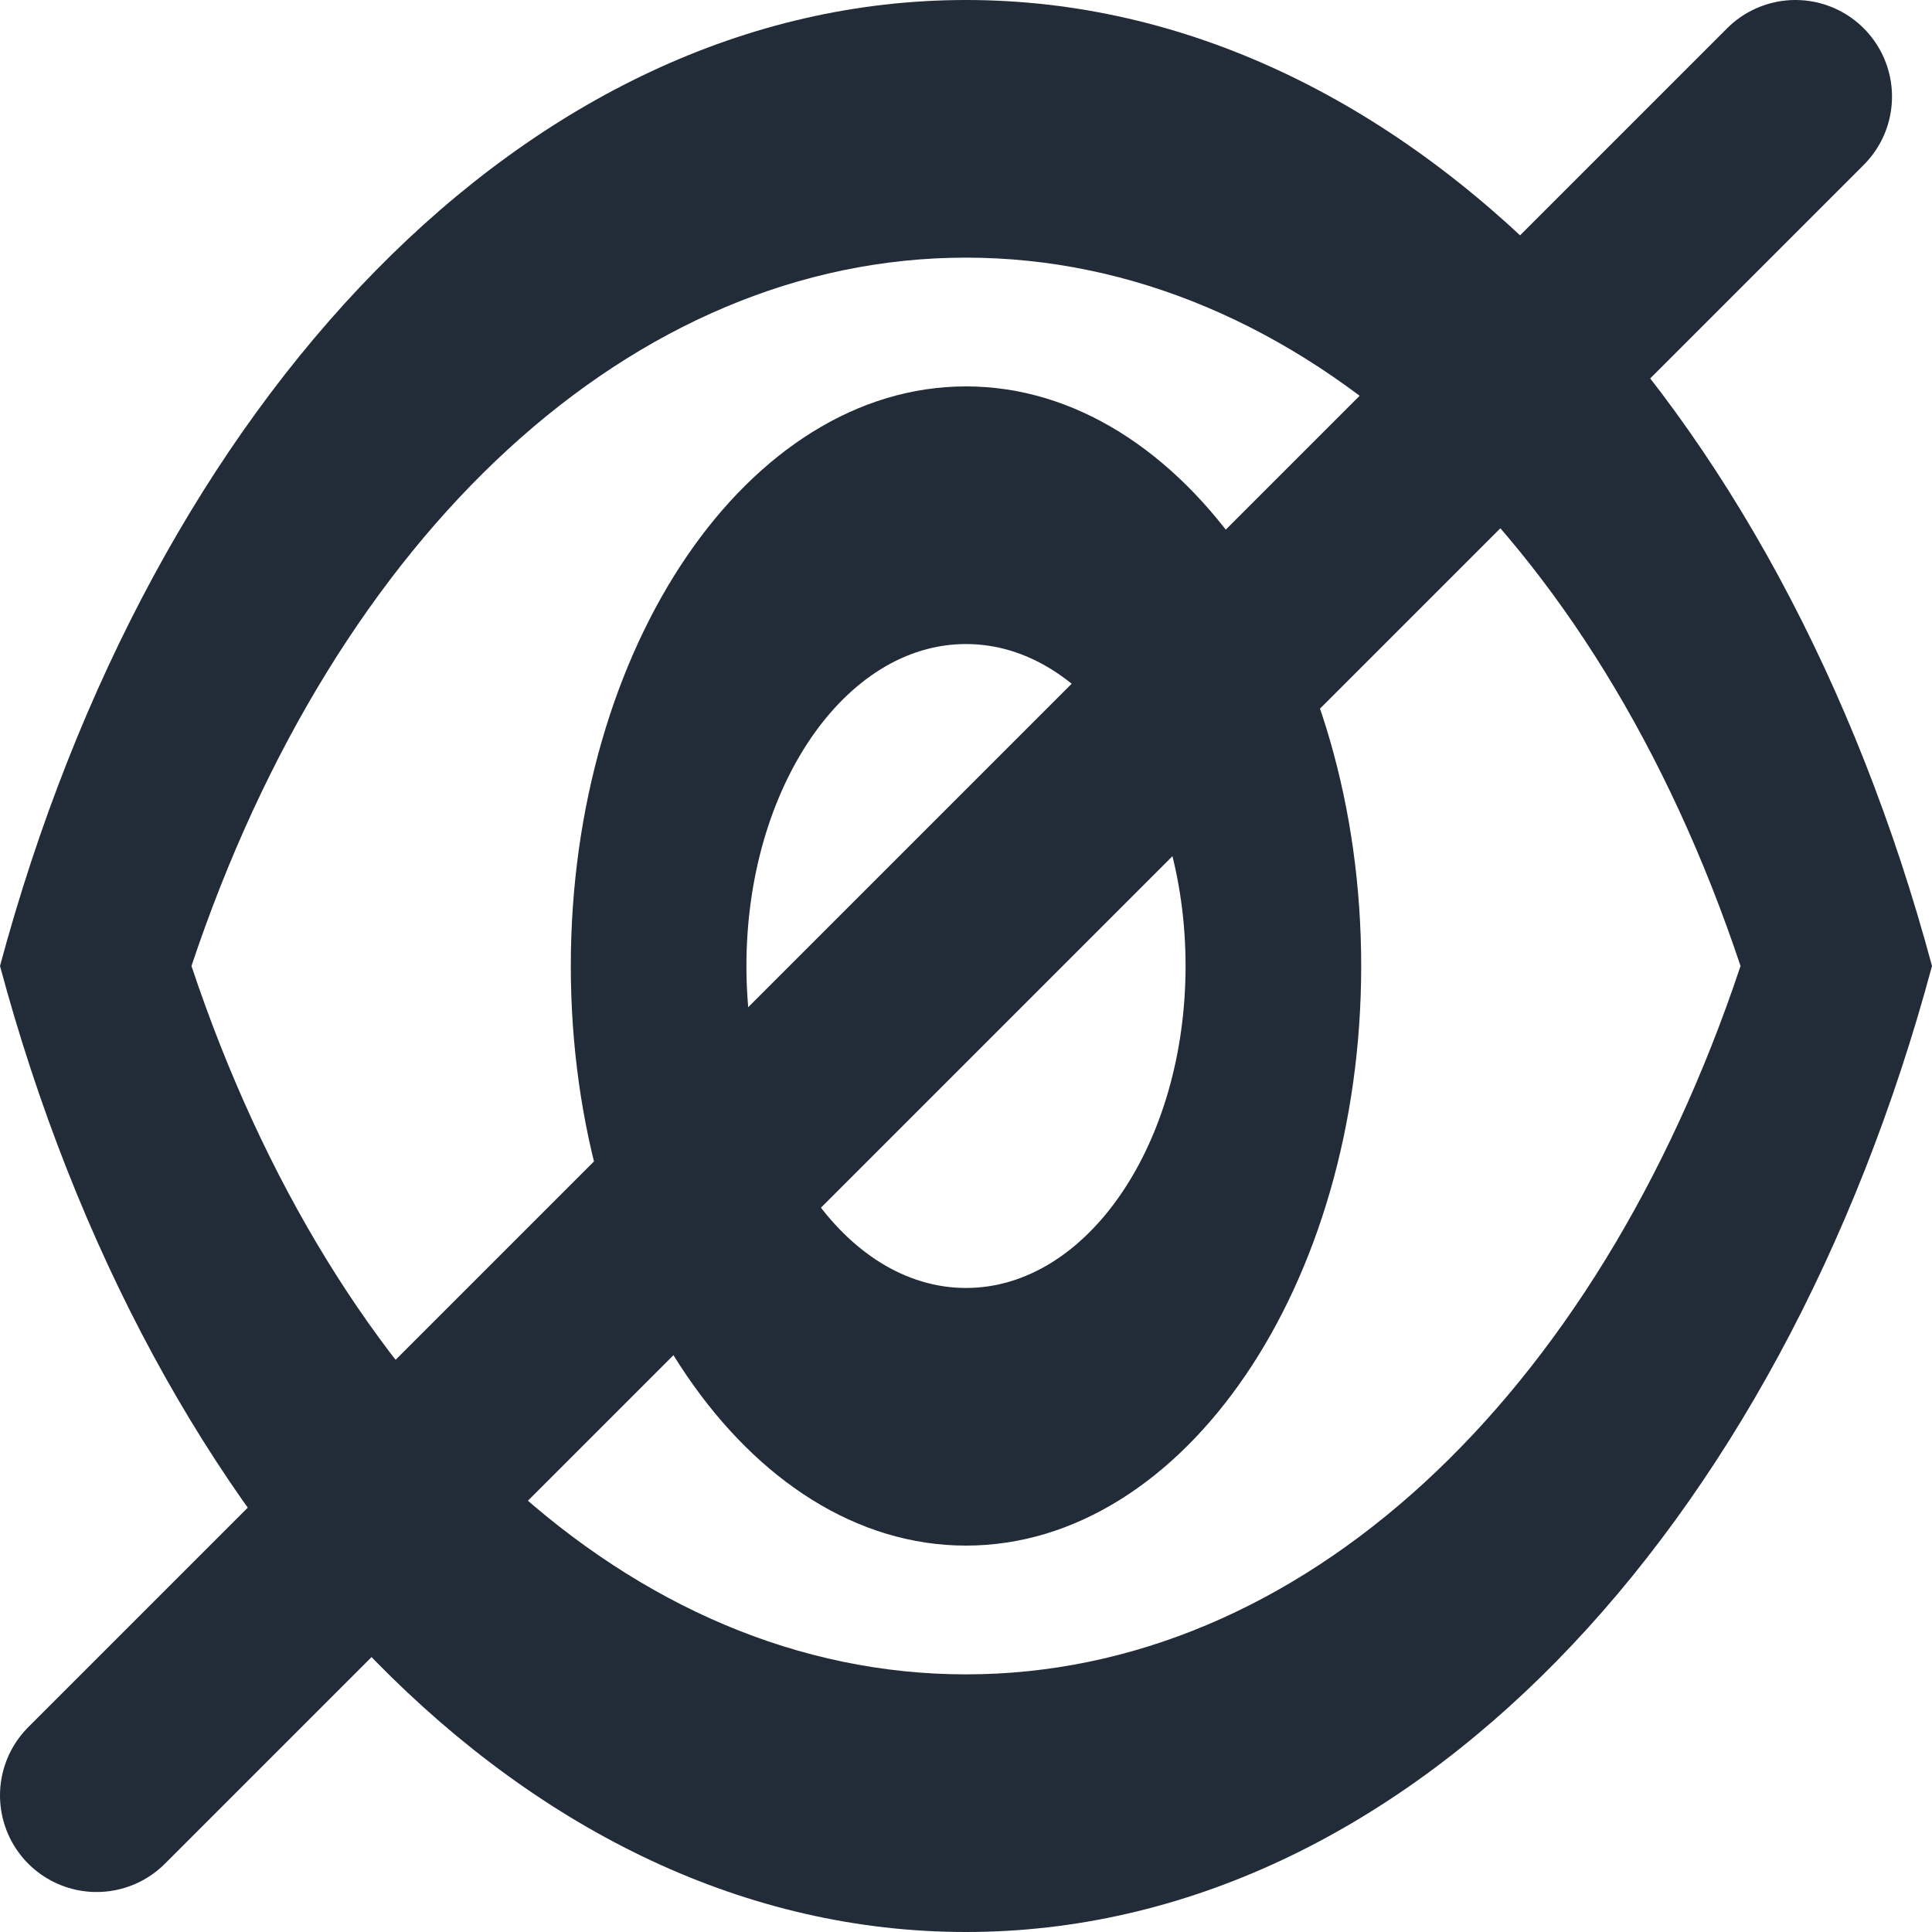 <svg width="20" height="20" viewBox="0 0 20 20" fill="none" xmlns="http://www.w3.org/2000/svg">
<path d="M10 2.667C13.445 2.667 16.518 5.507 18.018 10C16.518 14.493 13.454 17.333 10 17.333C6.545 17.333 3.482 14.493 1.982 10C3.482 5.507 6.555 2.667 10 2.667ZM10 0C5.455 0 1.573 4.147 0 10C1.573 15.853 5.455 20 10 20C14.546 20 18.427 15.853 20 10C18.427 4.147 14.546 0 10 0ZM10 6.667C11.255 6.667 12.273 8.16 12.273 10C12.273 11.84 11.255 13.333 10 13.333C8.745 13.333 7.727 11.84 7.727 10C7.727 8.16 8.745 6.667 10 6.667ZM10 4C7.745 4 5.909 6.693 5.909 10C5.909 13.307 7.745 16 10 16C12.255 16 14.091 13.307 14.091 10C14.091 6.693 12.255 4 10 4Z" fill="#222B38"/>
<line x1="1" y1="18.586" x2="18.586" y2="1" stroke="#222B38" stroke-width="2" stroke-linecap="round"/>
</svg>
